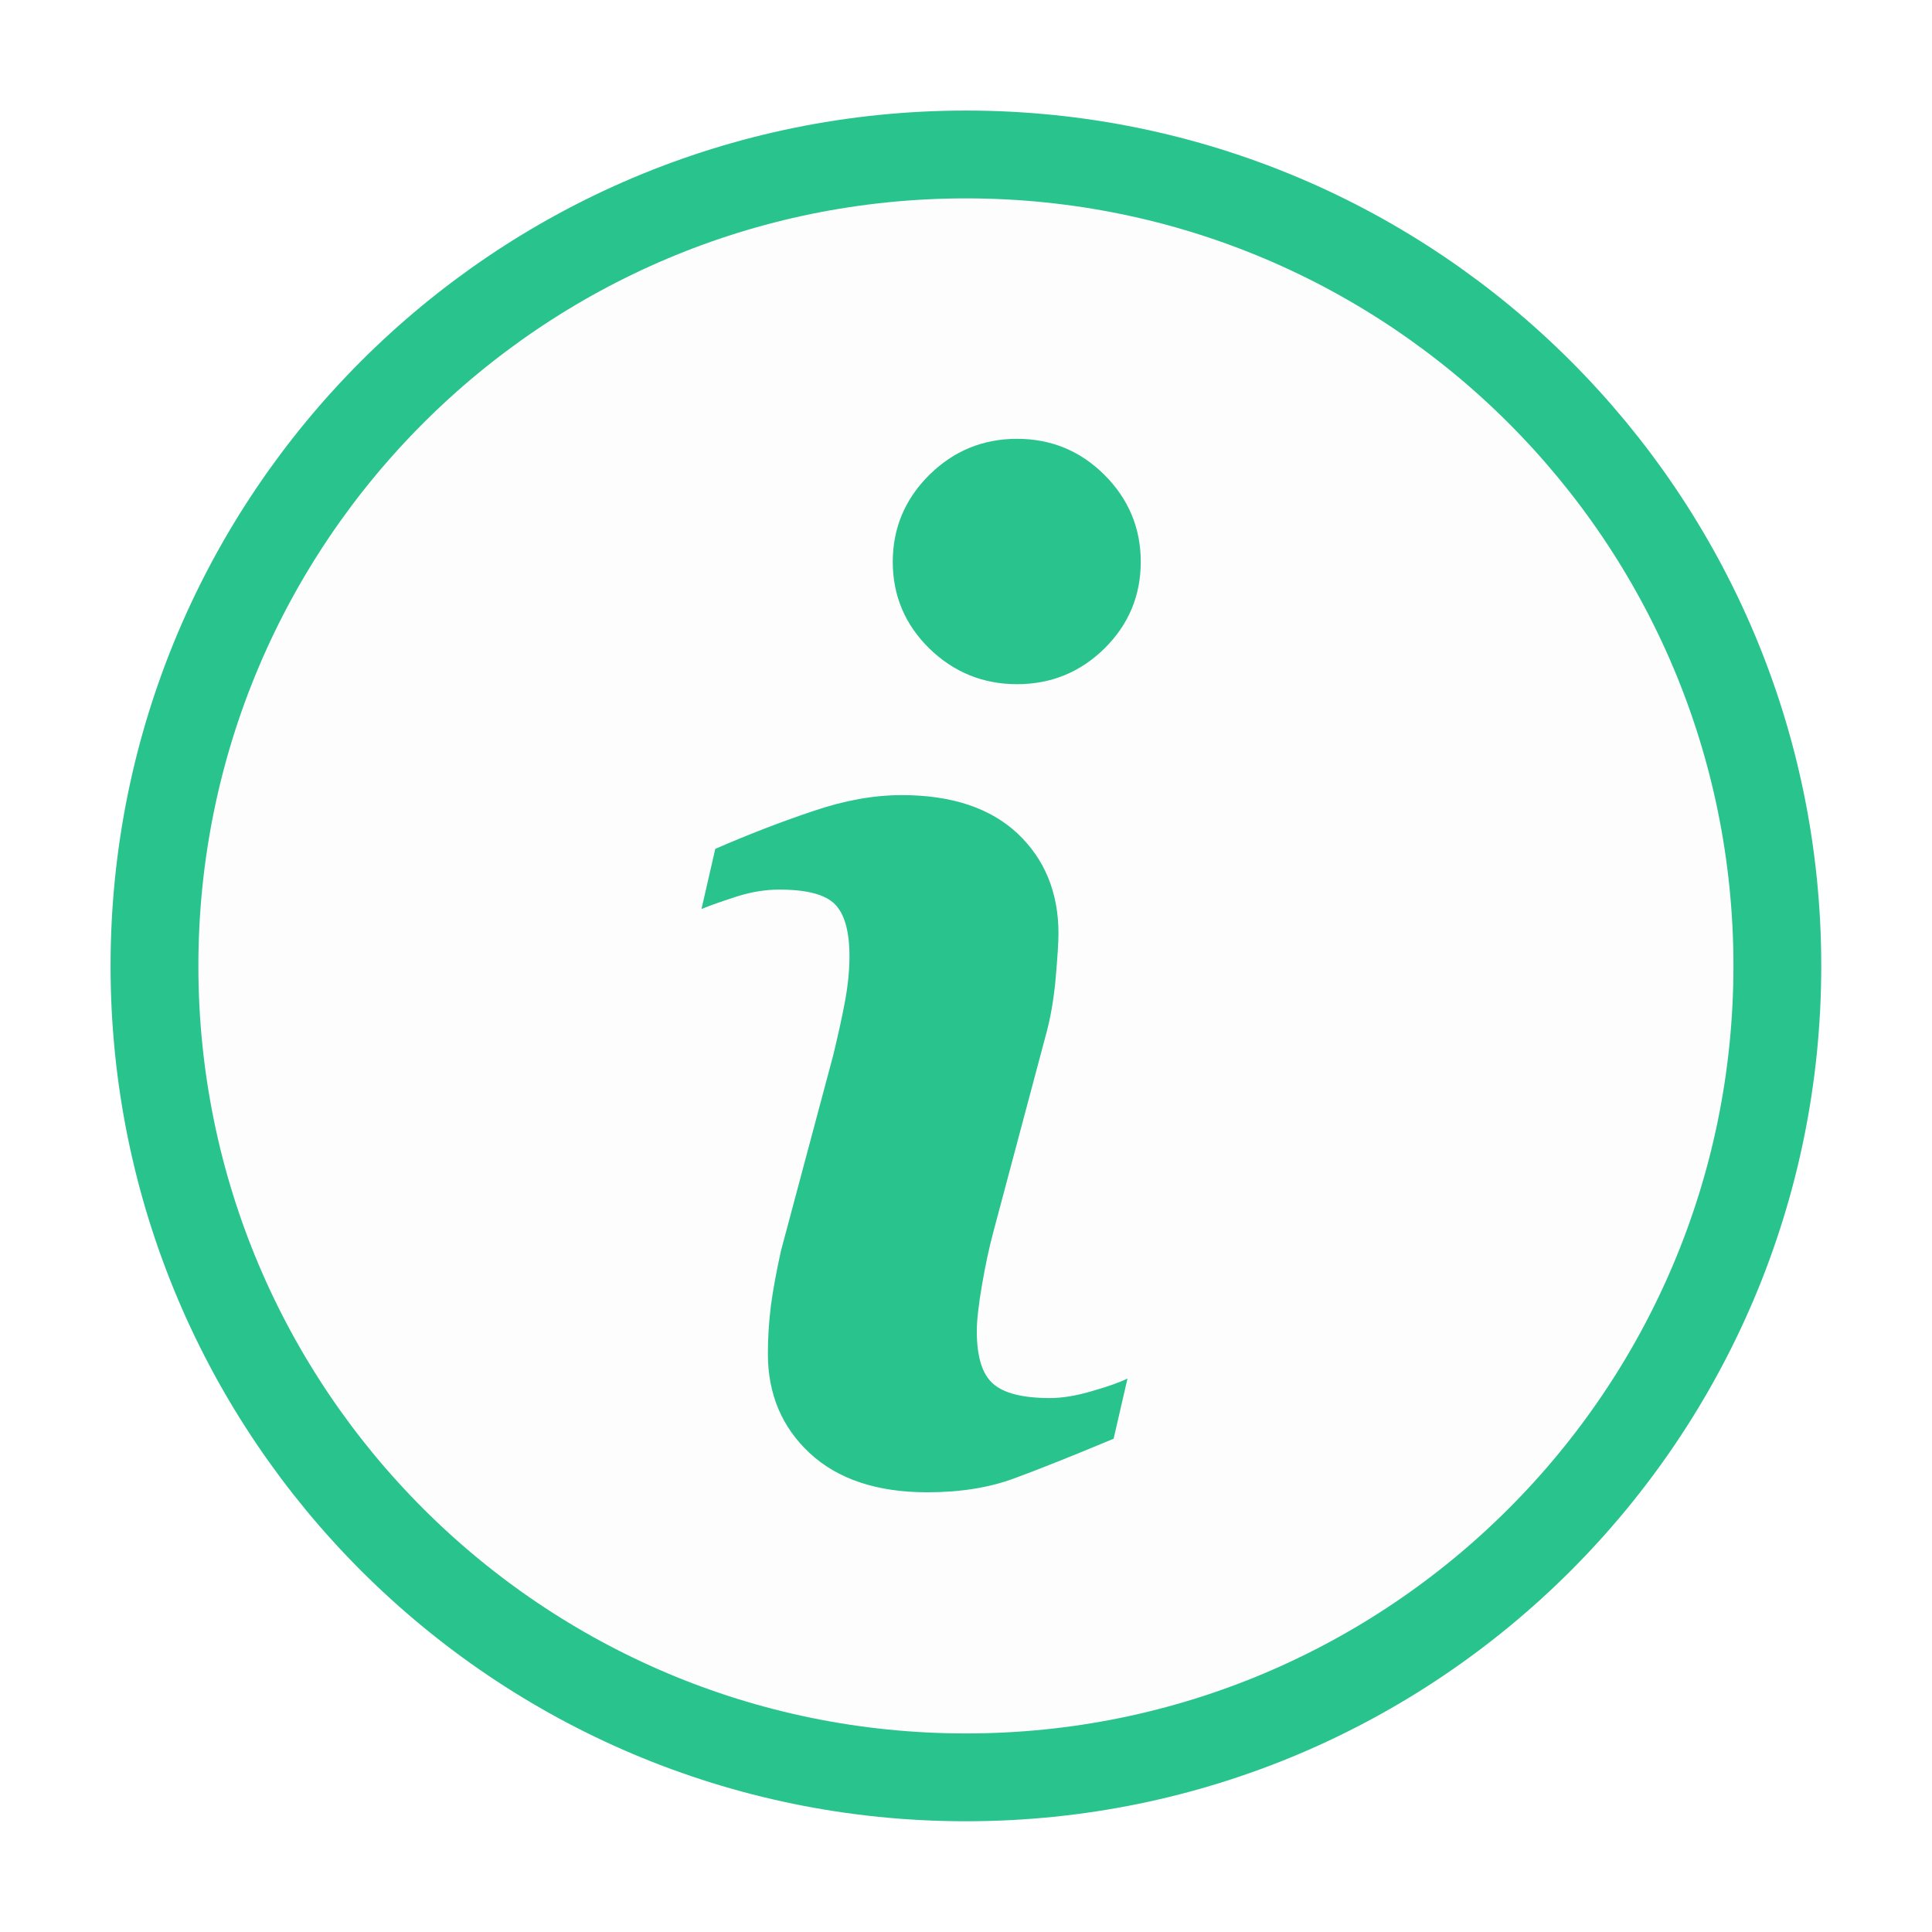 <svg width="22" height="22" viewBox="0 0 22 22" fill="none" xmlns="http://www.w3.org/2000/svg">
    <path fill-rule="evenodd" clip-rule="evenodd"
          d="M11 20.239C16.102 20.239 20.239 16.102 20.239 10.999C20.239 5.896 16.102 1.759 11 1.759C5.896 1.759 1.759 5.896 1.759 10.999C1.759 16.102 5.896 20.239 11 20.239Z"
          fill="black" fill-opacity="0.01" stroke="#29C38E"/>
    <path fill-rule="evenodd" clip-rule="evenodd"
          d="M12.681 16.383C12.207 16.581 11.828 16.732 11.545 16.836C11.263 16.94 10.934 16.993 10.56 16.993C9.986 16.993 9.539 16.843 9.22 16.547C8.902 16.25 8.744 15.873 8.744 15.416C8.744 15.238 8.755 15.056 8.778 14.871C8.803 14.686 8.841 14.477 8.893 14.243L9.487 12.02C9.539 11.805 9.585 11.602 9.62 11.414C9.656 11.223 9.673 11.049 9.673 10.89C9.673 10.607 9.618 10.409 9.508 10.297C9.396 10.185 9.187 10.13 8.873 10.13C8.72 10.13 8.563 10.155 8.401 10.205C8.241 10.257 8.102 10.304 7.988 10.351L8.145 9.666C8.534 9.497 8.906 9.354 9.262 9.235C9.617 9.114 9.952 9.054 10.269 9.054C10.839 9.054 11.279 9.202 11.589 9.493C11.897 9.785 12.053 10.164 12.053 10.631C12.053 10.728 12.042 10.899 12.021 11.141C11.999 11.386 11.96 11.608 11.902 11.813L11.311 14.03C11.263 14.208 11.22 14.411 11.181 14.638C11.142 14.866 11.123 15.04 11.123 15.157C11.123 15.45 11.185 15.652 11.311 15.759C11.433 15.866 11.65 15.92 11.955 15.92C12.1 15.92 12.261 15.893 12.444 15.838C12.626 15.786 12.757 15.738 12.839 15.698L12.681 16.383ZM12.577 7.384C12.301 7.655 11.969 7.791 11.581 7.791C11.195 7.791 10.86 7.655 10.582 7.384C10.306 7.113 10.166 6.783 10.166 6.397C10.166 6.013 10.306 5.682 10.582 5.408C10.86 5.133 11.195 4.997 11.581 4.997C11.969 4.997 12.301 5.133 12.577 5.408C12.851 5.682 12.99 6.013 12.99 6.397C12.99 6.784 12.851 7.113 12.577 7.384Z"
          fill="#29C38E"/>
</svg>

